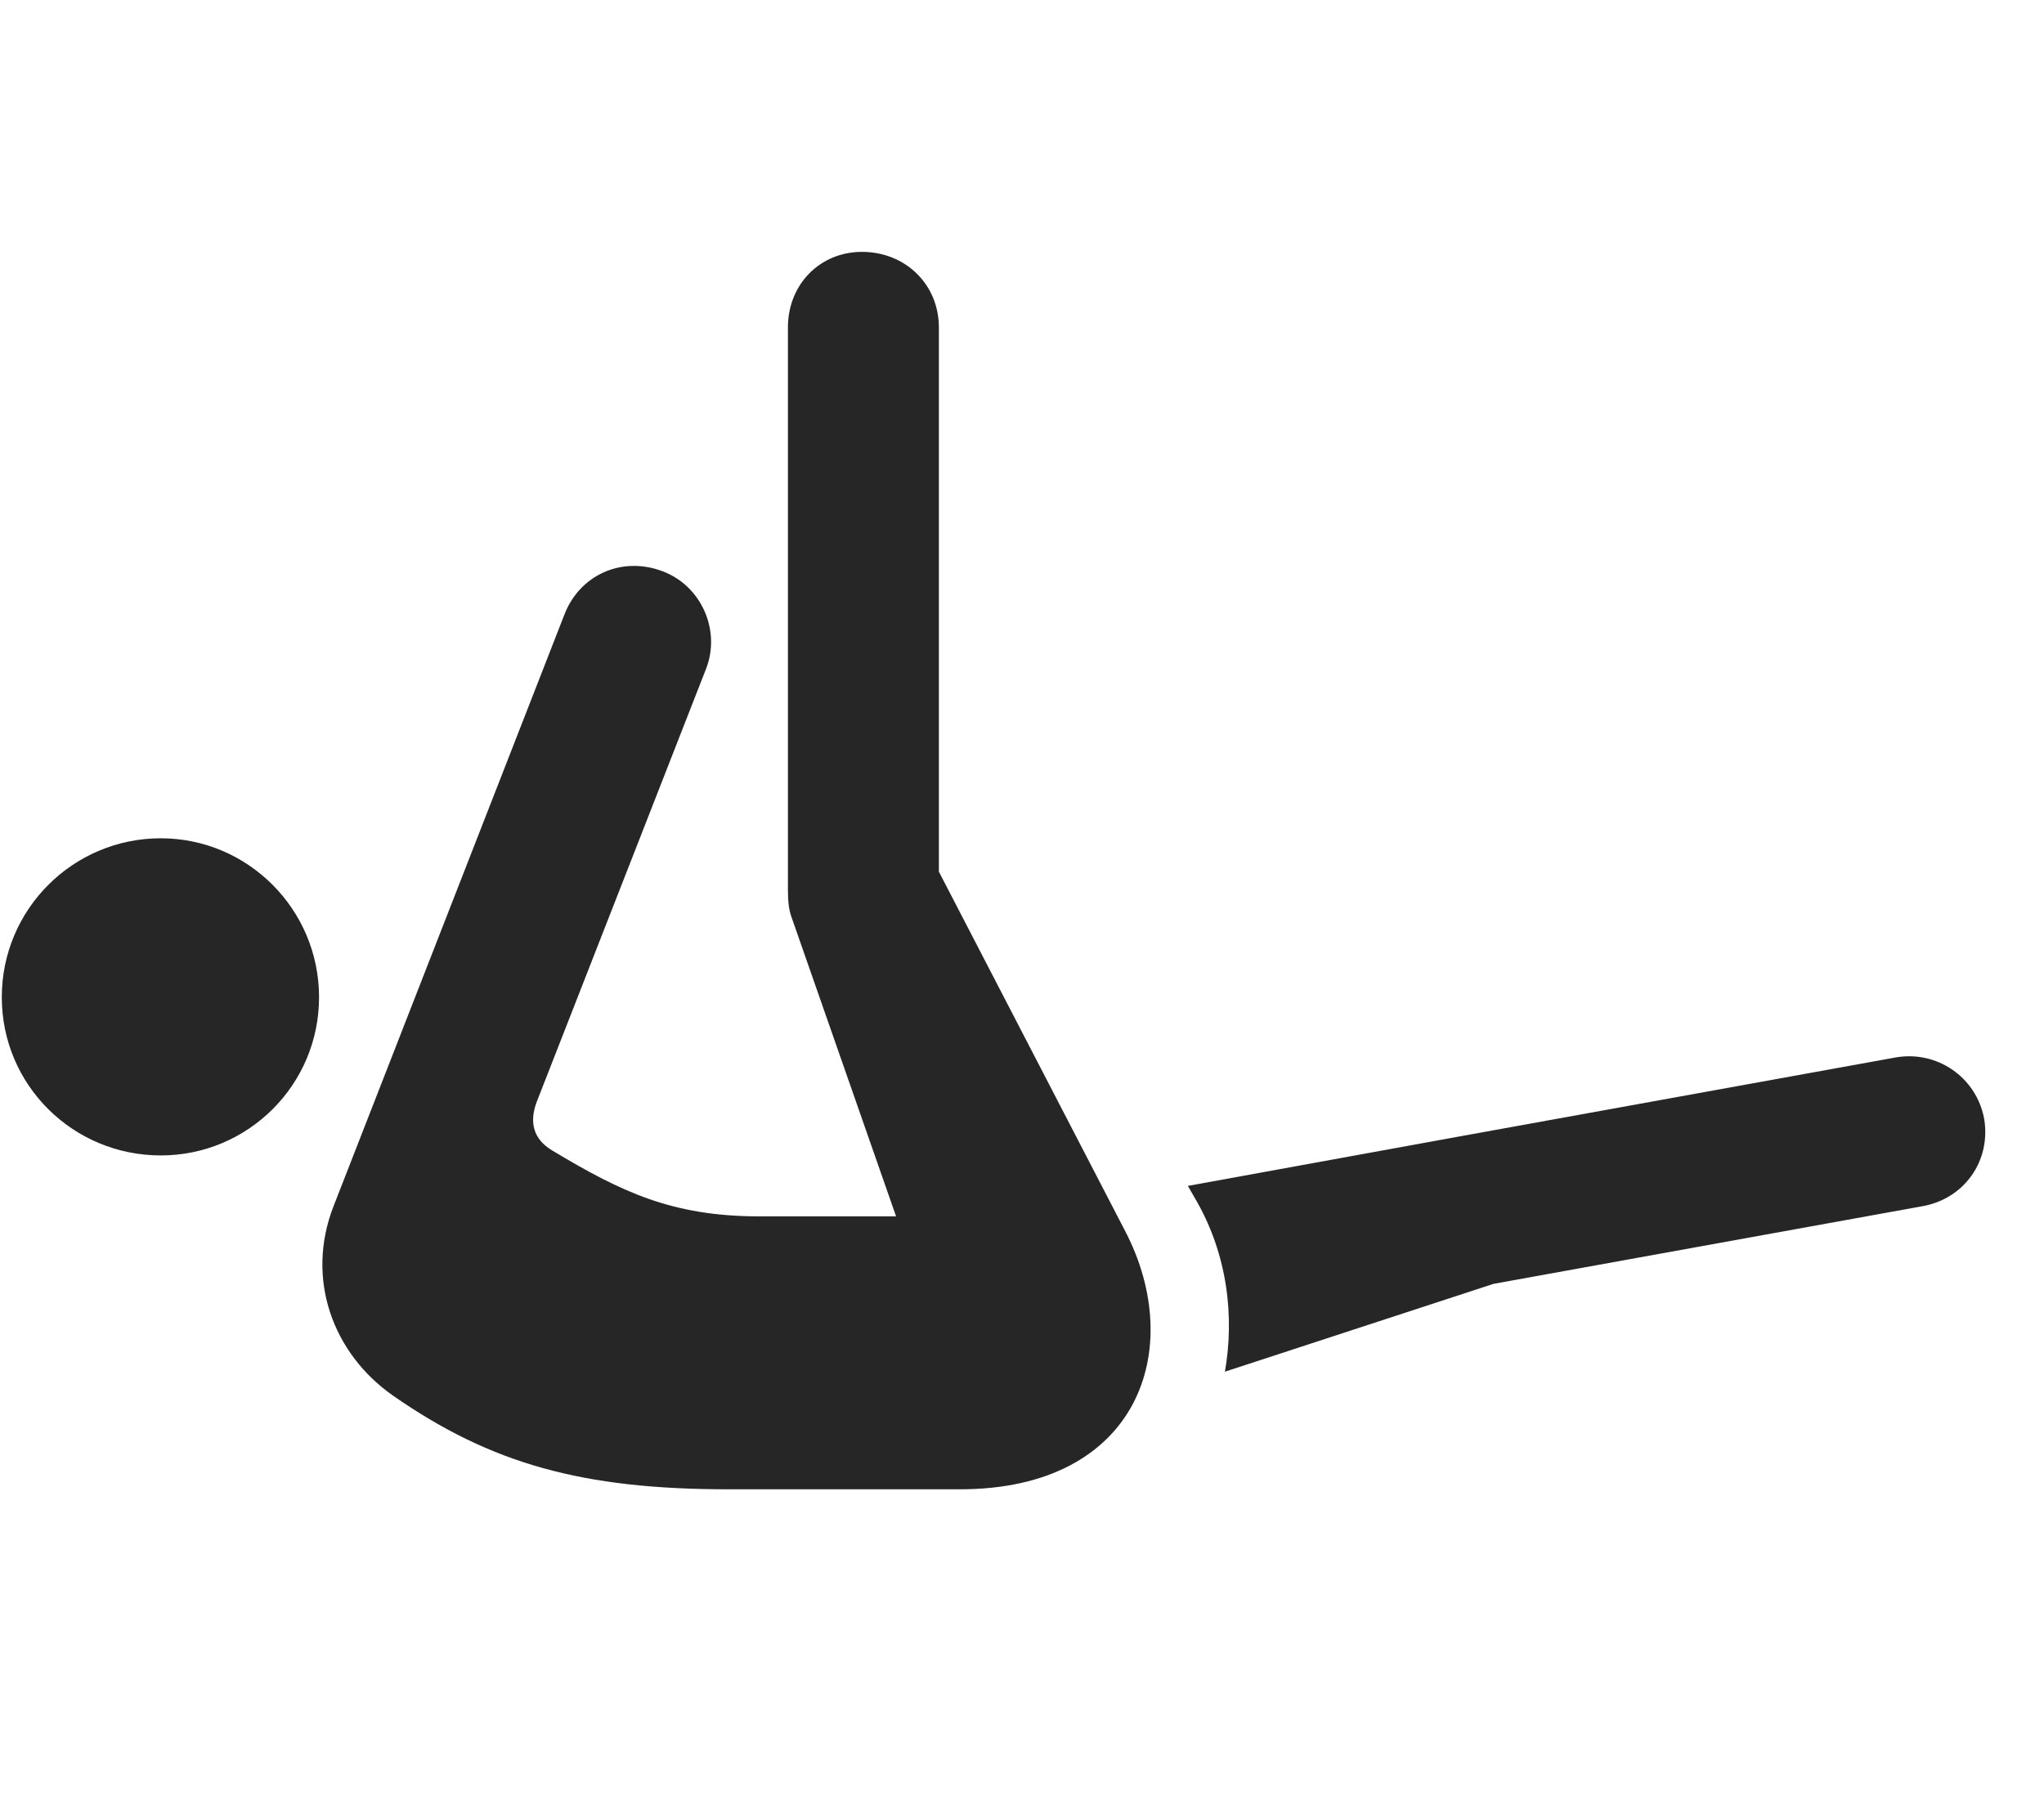 <svg width="33" height="29" viewBox="0 0 33 29" fill="currentColor" xmlns="http://www.w3.org/2000/svg">
<g clip-path="url(#clip0_2207_33404)">
<path d="M2.596 18.657C4.002 18.657 5.151 17.52 5.151 16.102C5.151 14.684 4.002 13.536 2.596 13.536C1.178 13.536 0.029 14.684 0.029 16.102C0.029 17.52 1.178 18.657 2.596 18.657ZM5.385 19.477C4.928 20.649 5.373 21.856 6.346 22.536C7.928 23.637 9.404 24.048 11.76 24.048H15.498C18.381 24.048 19.154 21.786 18.17 19.887L15.158 14.075V5.286C15.158 4.594 14.619 4.067 13.916 4.067C13.236 4.067 12.721 4.594 12.721 5.286V14.368C12.721 14.532 12.732 14.661 12.768 14.778L14.467 19.641H12.264C10.846 19.641 10.025 19.243 8.912 18.575C8.619 18.399 8.537 18.13 8.666 17.79L11.397 10.805C11.643 10.184 11.326 9.458 10.694 9.223C10.037 8.977 9.358 9.282 9.111 9.927L5.385 19.477ZM19.776 22.149L24.111 20.731L31.037 19.477C31.705 19.36 32.151 18.751 32.033 18.059C31.904 17.391 31.272 16.958 30.604 17.075L23.361 18.387L19.178 19.149L19.272 19.313C19.834 20.251 19.928 21.282 19.776 22.149Z" fill="currentColor" fill-opacity="0.85"/>
</g>
<defs>
<clipPath id="clip0_2207_33404">
<rect width="32.023" height="19.98" fill="currentColor" transform="translate(0.029 4.067)"/>
</clipPath>
</defs>
</svg>
